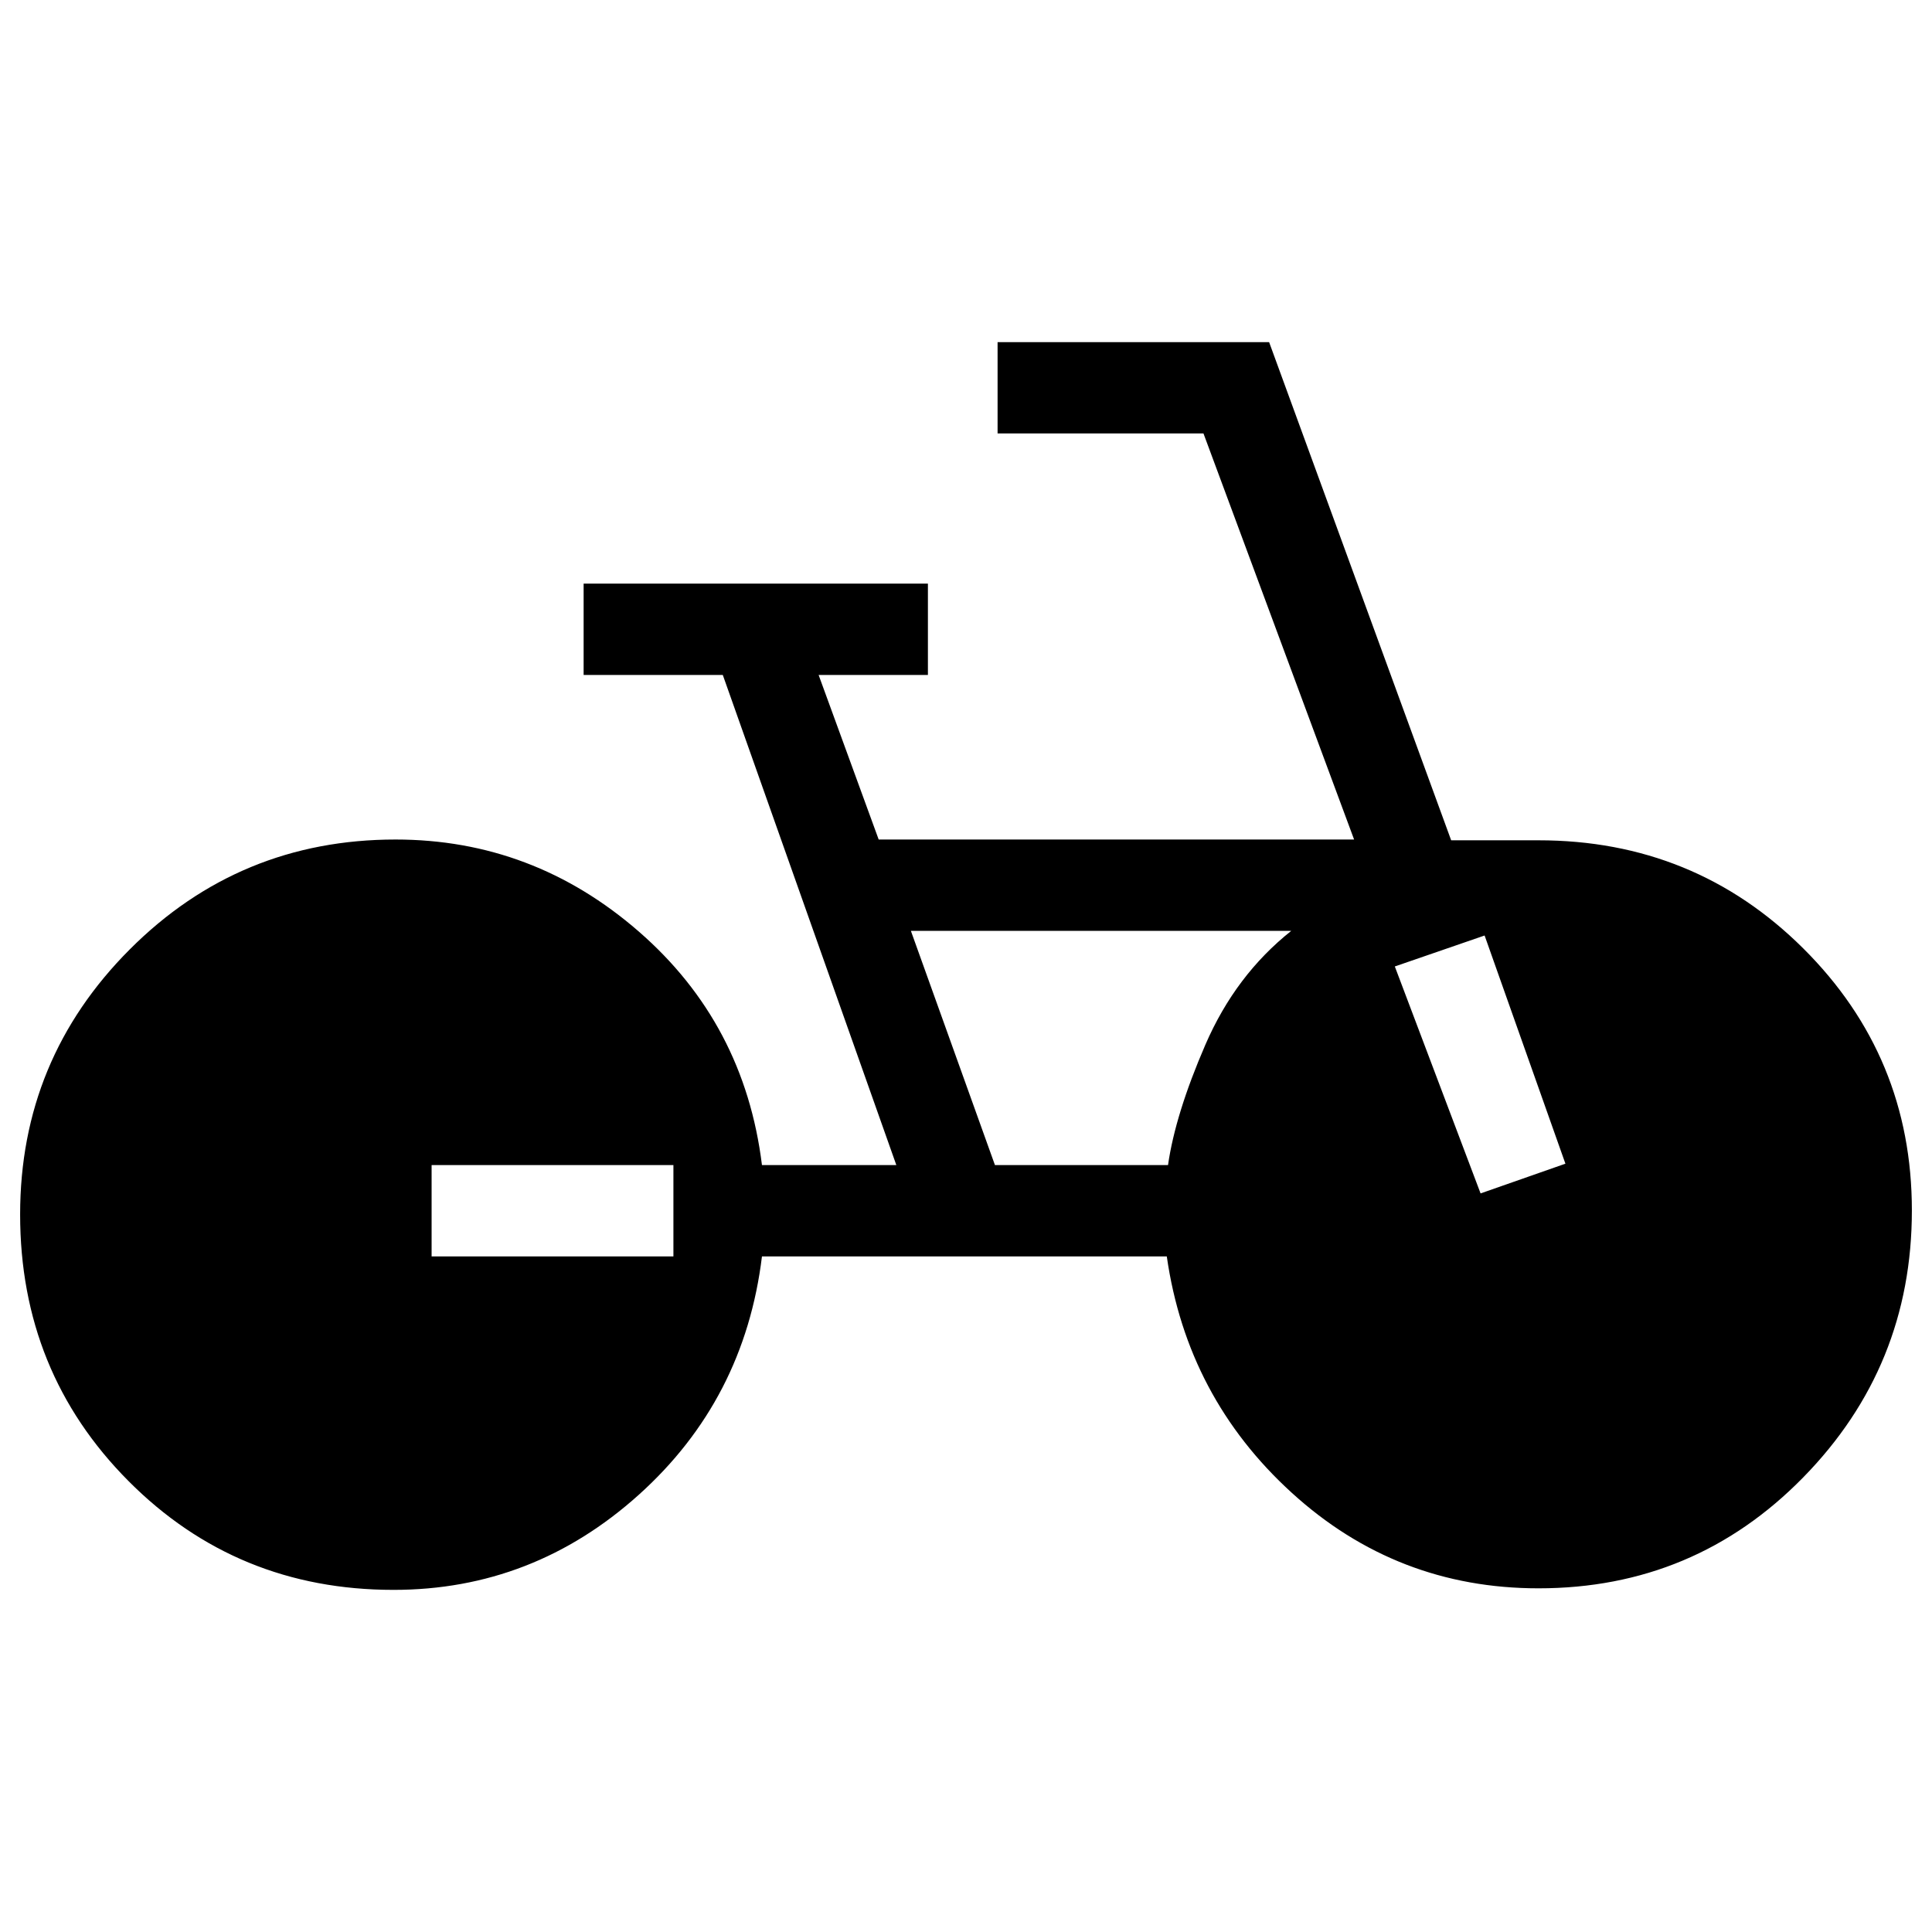 <svg xmlns="http://www.w3.org/2000/svg" width="48" height="48" viewBox="0 -960 960 960"><path d="M195.539-170.001q-77.923 0-131.73-54.115Q10-278.231 10-356.539q0-77.153 54.5-131.73 54.5-54.577 132.038-54.577 68.307 0 120.845 45.693 52.539 45.692 61.231 116.077h66.77l-86.231-243.54H290v-45.383h171.075v45.383h-54.307l29.846 81.77h236.232L598-744.616H495.693v-45.383h134.922l90.461 247.538h43.385q77.539 0 131.538 53.692 54 53.692 54 130.23 0 77.539-54 132.654Q842-170.77 764.461-170.77q-70.461 0-122.538-47.423t-62.153-117.5H378.615q-8.692 71.231-61.231 118.462-52.538 47.23-121.845 47.23Zm18.923-165.692h120.154v-45.383H214.462v45.383Zm279.922-45.383h86.001q3.615-25.308 18.577-59.847 14.962-34.539 42.655-56.539H452.615l41.769 116.386Zm241.309 14.075 42.152-14.769-40.154-113.384-44.614 15.384 42.616 112.769Z"/></svg>